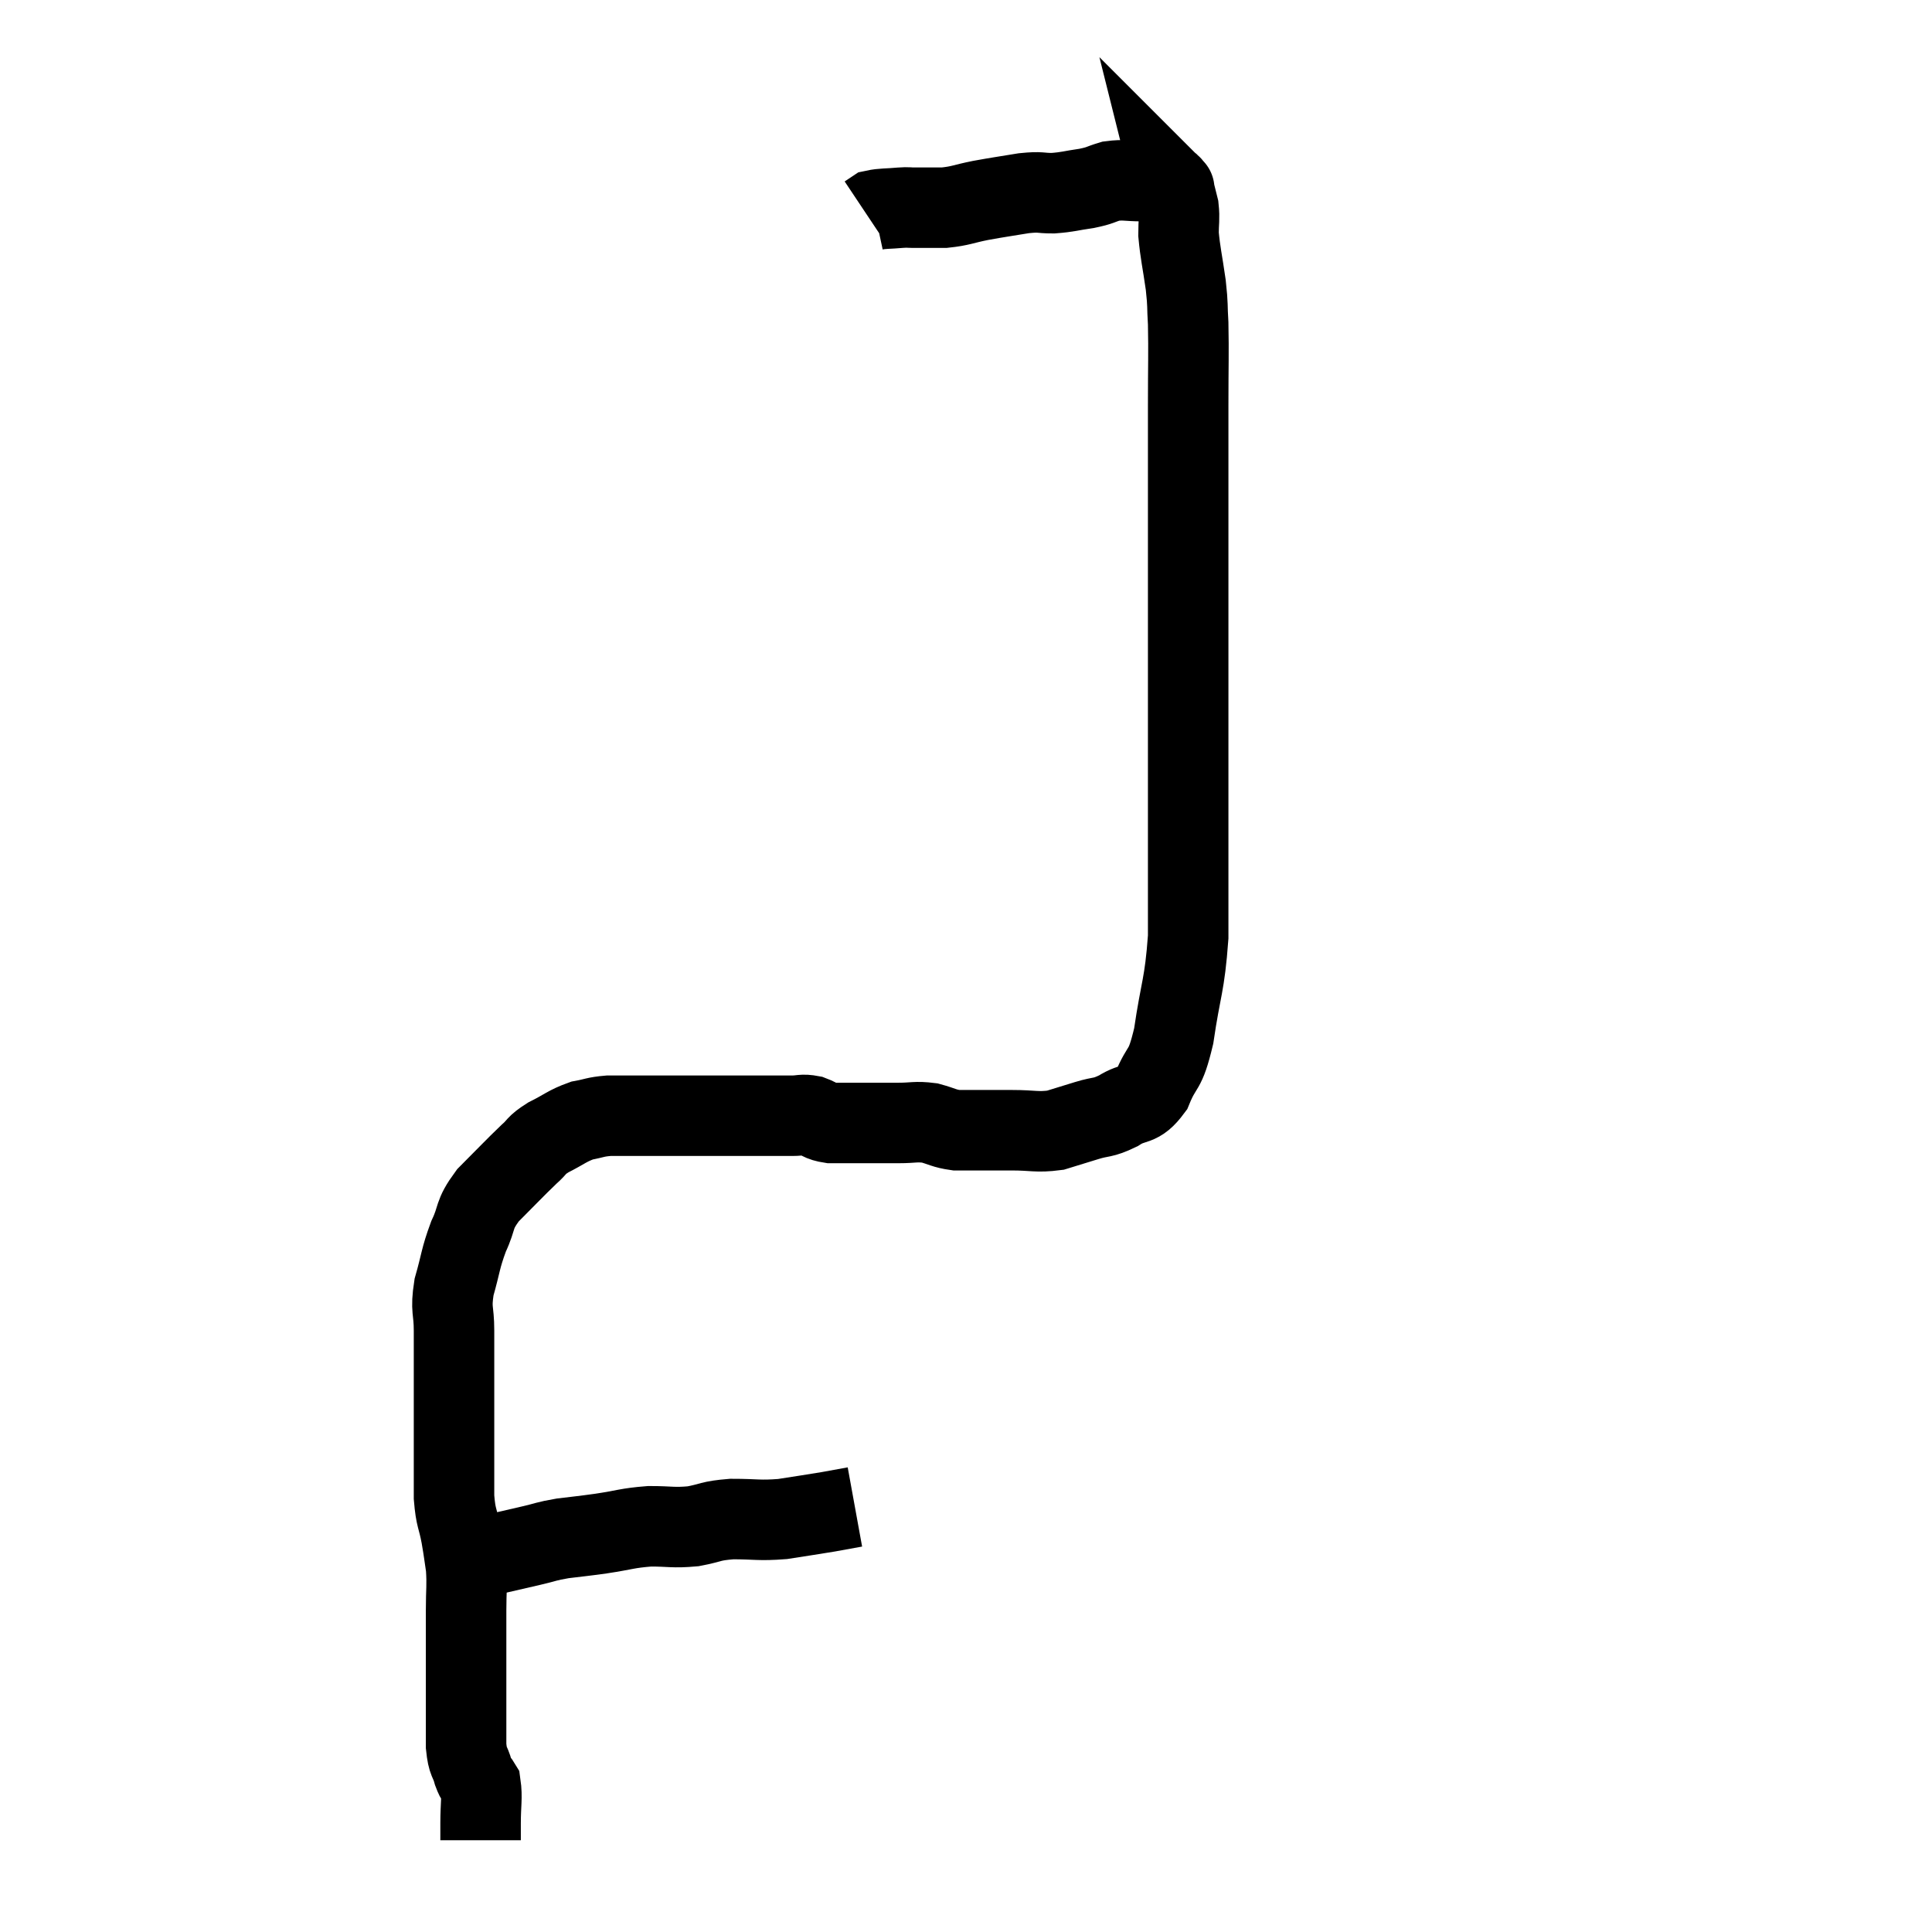 <svg width="48" height="48" viewBox="0 0 48 48" xmlns="http://www.w3.org/2000/svg"><path d="M 11.16 38.58 C 11.4 38.58, 11.325 38.58, 11.64 38.58 C 12.03 38.58, 12.03 38.625, 12.42 38.58 C 12.81 38.49, 12.81 38.49, 13.2 38.4 C 13.59 38.31, 13.545 38.295, 13.98 38.22 C 14.46 38.16, 14.4 38.175, 14.94 38.1 C 15.54 38.01, 15.57 37.965, 16.14 37.92 C 16.68 37.92, 16.71 37.965, 17.22 37.92 C 17.7 37.83, 17.625 37.785, 18.18 37.74 C 18.81 37.74, 18.84 37.785, 19.44 37.74 C 20.01 37.65, 20.13 37.635, 20.58 37.56 C 20.91 37.5, 21.075 37.47, 21.24 37.44 L 21.24 37.44" fill="none" stroke="black" stroke-width="2"></path><path d="M 11.94 45.72 C 11.94 45.51, 11.94 45.645, 11.94 45.3 C 11.94 44.82, 11.985 44.655, 11.94 44.34 C 11.85 44.19, 11.85 44.28, 11.76 44.04 C 11.67 43.71, 11.625 43.815, 11.58 43.38 C 11.58 42.84, 11.58 42.84, 11.58 42.3 C 11.58 41.76, 11.58 41.79, 11.58 41.22 C 11.58 40.62, 11.58 40.59, 11.58 40.02 C 11.58 39.48, 11.61 39.405, 11.58 38.94 C 11.52 38.55, 11.535 38.595, 11.46 38.16 C 11.37 37.68, 11.325 37.74, 11.28 37.2 C 11.28 36.6, 11.28 36.57, 11.28 36 C 11.28 35.46, 11.28 35.31, 11.28 34.92 C 11.28 34.68, 11.28 34.905, 11.28 34.44 C 11.28 33.75, 11.28 33.675, 11.28 33.06 C 11.28 32.52, 11.19 32.565, 11.28 31.98 C 11.46 31.35, 11.43 31.29, 11.64 30.72 C 11.88 30.21, 11.745 30.21, 12.12 29.7 C 12.63 29.19, 12.765 29.04, 13.14 28.68 C 13.38 28.47, 13.29 28.47, 13.62 28.26 C 14.04 28.05, 14.085 27.975, 14.46 27.84 C 14.79 27.78, 14.775 27.75, 15.12 27.72 C 15.48 27.72, 15.495 27.72, 15.84 27.72 C 16.17 27.72, 16.065 27.72, 16.5 27.72 C 17.04 27.72, 17.085 27.72, 17.58 27.72 C 18.03 27.72, 18.105 27.72, 18.48 27.72 C 18.78 27.72, 18.78 27.72, 19.08 27.72 C 19.38 27.72, 19.41 27.72, 19.68 27.72 C 19.92 27.72, 19.92 27.675, 20.16 27.72 C 20.4 27.81, 20.355 27.855, 20.64 27.9 C 20.97 27.9, 21.03 27.9, 21.3 27.9 C 21.51 27.9, 21.465 27.9, 21.72 27.9 C 22.02 27.9, 21.975 27.9, 22.32 27.9 C 22.71 27.9, 22.74 27.855, 23.1 27.9 C 23.43 27.99, 23.445 28.035, 23.76 28.08 C 24.06 28.08, 24.015 28.08, 24.36 28.08 C 24.75 28.08, 24.675 28.08, 25.14 28.08 C 25.68 28.08, 25.755 28.14, 26.22 28.08 C 26.61 27.96, 26.61 27.96, 27 27.84 C 27.39 27.72, 27.375 27.795, 27.78 27.6 C 28.2 27.33, 28.275 27.525, 28.62 27.06 C 28.89 26.4, 28.935 26.685, 29.16 25.74 C 29.34 24.51, 29.43 24.51, 29.52 23.28 C 29.52 22.05, 29.52 22.575, 29.52 20.82 C 29.52 18.54, 29.52 18.21, 29.52 16.26 C 29.52 14.64, 29.52 14.565, 29.52 13.02 C 29.52 11.55, 29.52 11.325, 29.52 10.08 C 29.52 9.06, 29.535 8.79, 29.52 8.04 C 29.49 7.56, 29.52 7.635, 29.46 7.08 C 29.37 6.45, 29.325 6.3, 29.28 5.82 C 29.28 5.49, 29.31 5.445, 29.28 5.16 C 29.22 4.92, 29.19 4.8, 29.16 4.68 C 29.16 4.68, 29.16 4.68, 29.16 4.68 C 29.16 4.68, 29.19 4.71, 29.16 4.68 C 29.1 4.62, 29.115 4.605, 29.04 4.56 C 28.95 4.53, 29.025 4.515, 28.86 4.5 C 28.62 4.5, 28.695 4.5, 28.38 4.5 C 27.99 4.5, 27.945 4.455, 27.6 4.5 C 27.3 4.59, 27.36 4.605, 27 4.68 C 26.58 4.74, 26.55 4.77, 26.16 4.8 C 25.8 4.8, 25.89 4.755, 25.44 4.8 C 24.9 4.89, 24.855 4.89, 24.36 4.98 C 23.91 5.07, 23.88 5.115, 23.46 5.16 C 23.07 5.16, 22.95 5.16, 22.68 5.16 C 22.53 5.16, 22.62 5.145, 22.38 5.16 C 22.05 5.19, 21.93 5.175, 21.72 5.22 C 21.63 5.28, 21.585 5.31, 21.54 5.34 C 21.54 5.34, 21.54 5.34, 21.54 5.34 L 21.54 5.34" fill="none" stroke="black" stroke-width="2"></path></svg>